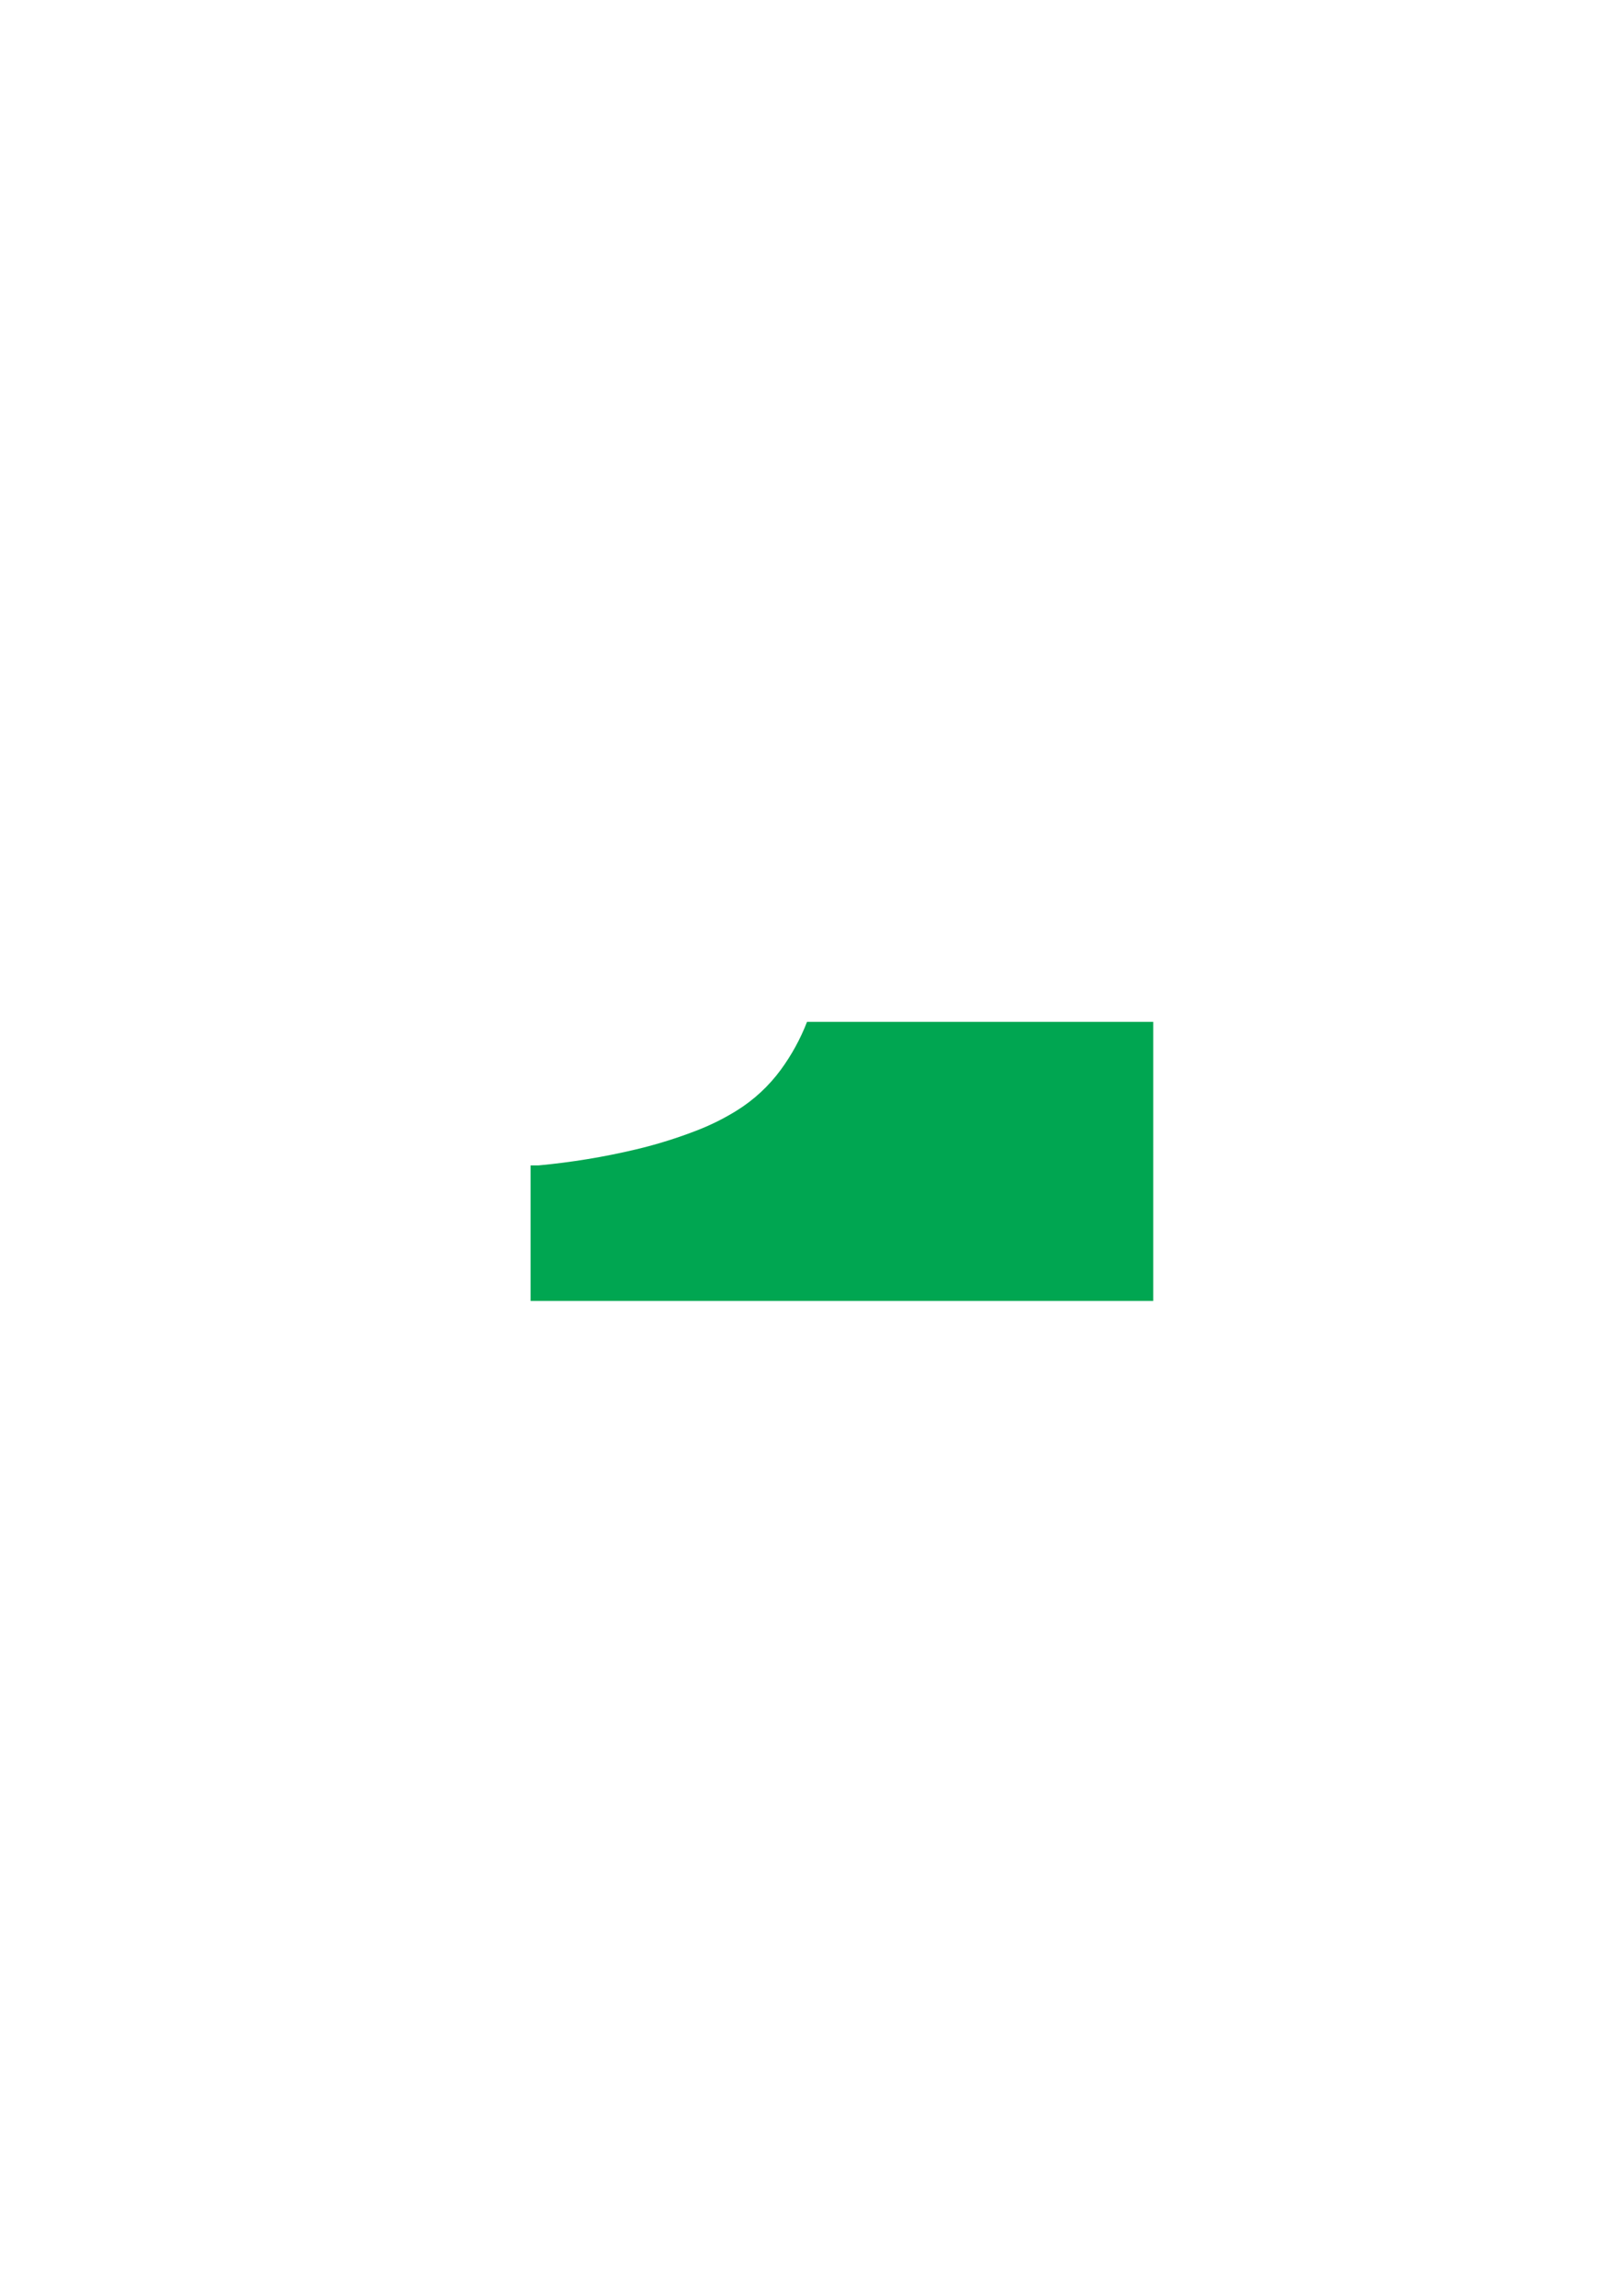 <?xml version="1.0" encoding="utf-8"?>
<!-- Generator: Adobe Illustrator 24.3.0, SVG Export Plug-In . SVG Version: 6.00 Build 0)  -->
<svg version="1.1" id="Layer_1" xmlns="http://www.w3.org/2000/svg" xmlns:xlink="http://www.w3.org/1999/xlink" x="0px" y="0px"
	 viewBox="0 0 595.28 841.89" style="enable-background:new 0 0 595.28 841.89;" xml:space="preserve">
<style type="text/css">
	.st0{fill:#00A651;}
</style>
<path class="st0" d="M422.98,433v14.17v14.17v15.73l-196.95-0.01l-31.42,0v-49.69h2.83c12.07-1.11,24.05-3.08,35.84-5.88
	c7.71-1.83,15.29-4.2,22.68-7.09c4.93-1.93,9.67-4.3,14.17-7.09c6.33-3.92,11.84-9.02,16.25-15.02c3.96-5.41,7.2-11.32,9.62-17.57
	h126.98v15.73v14.17v14.17V433z"/>
</svg>
